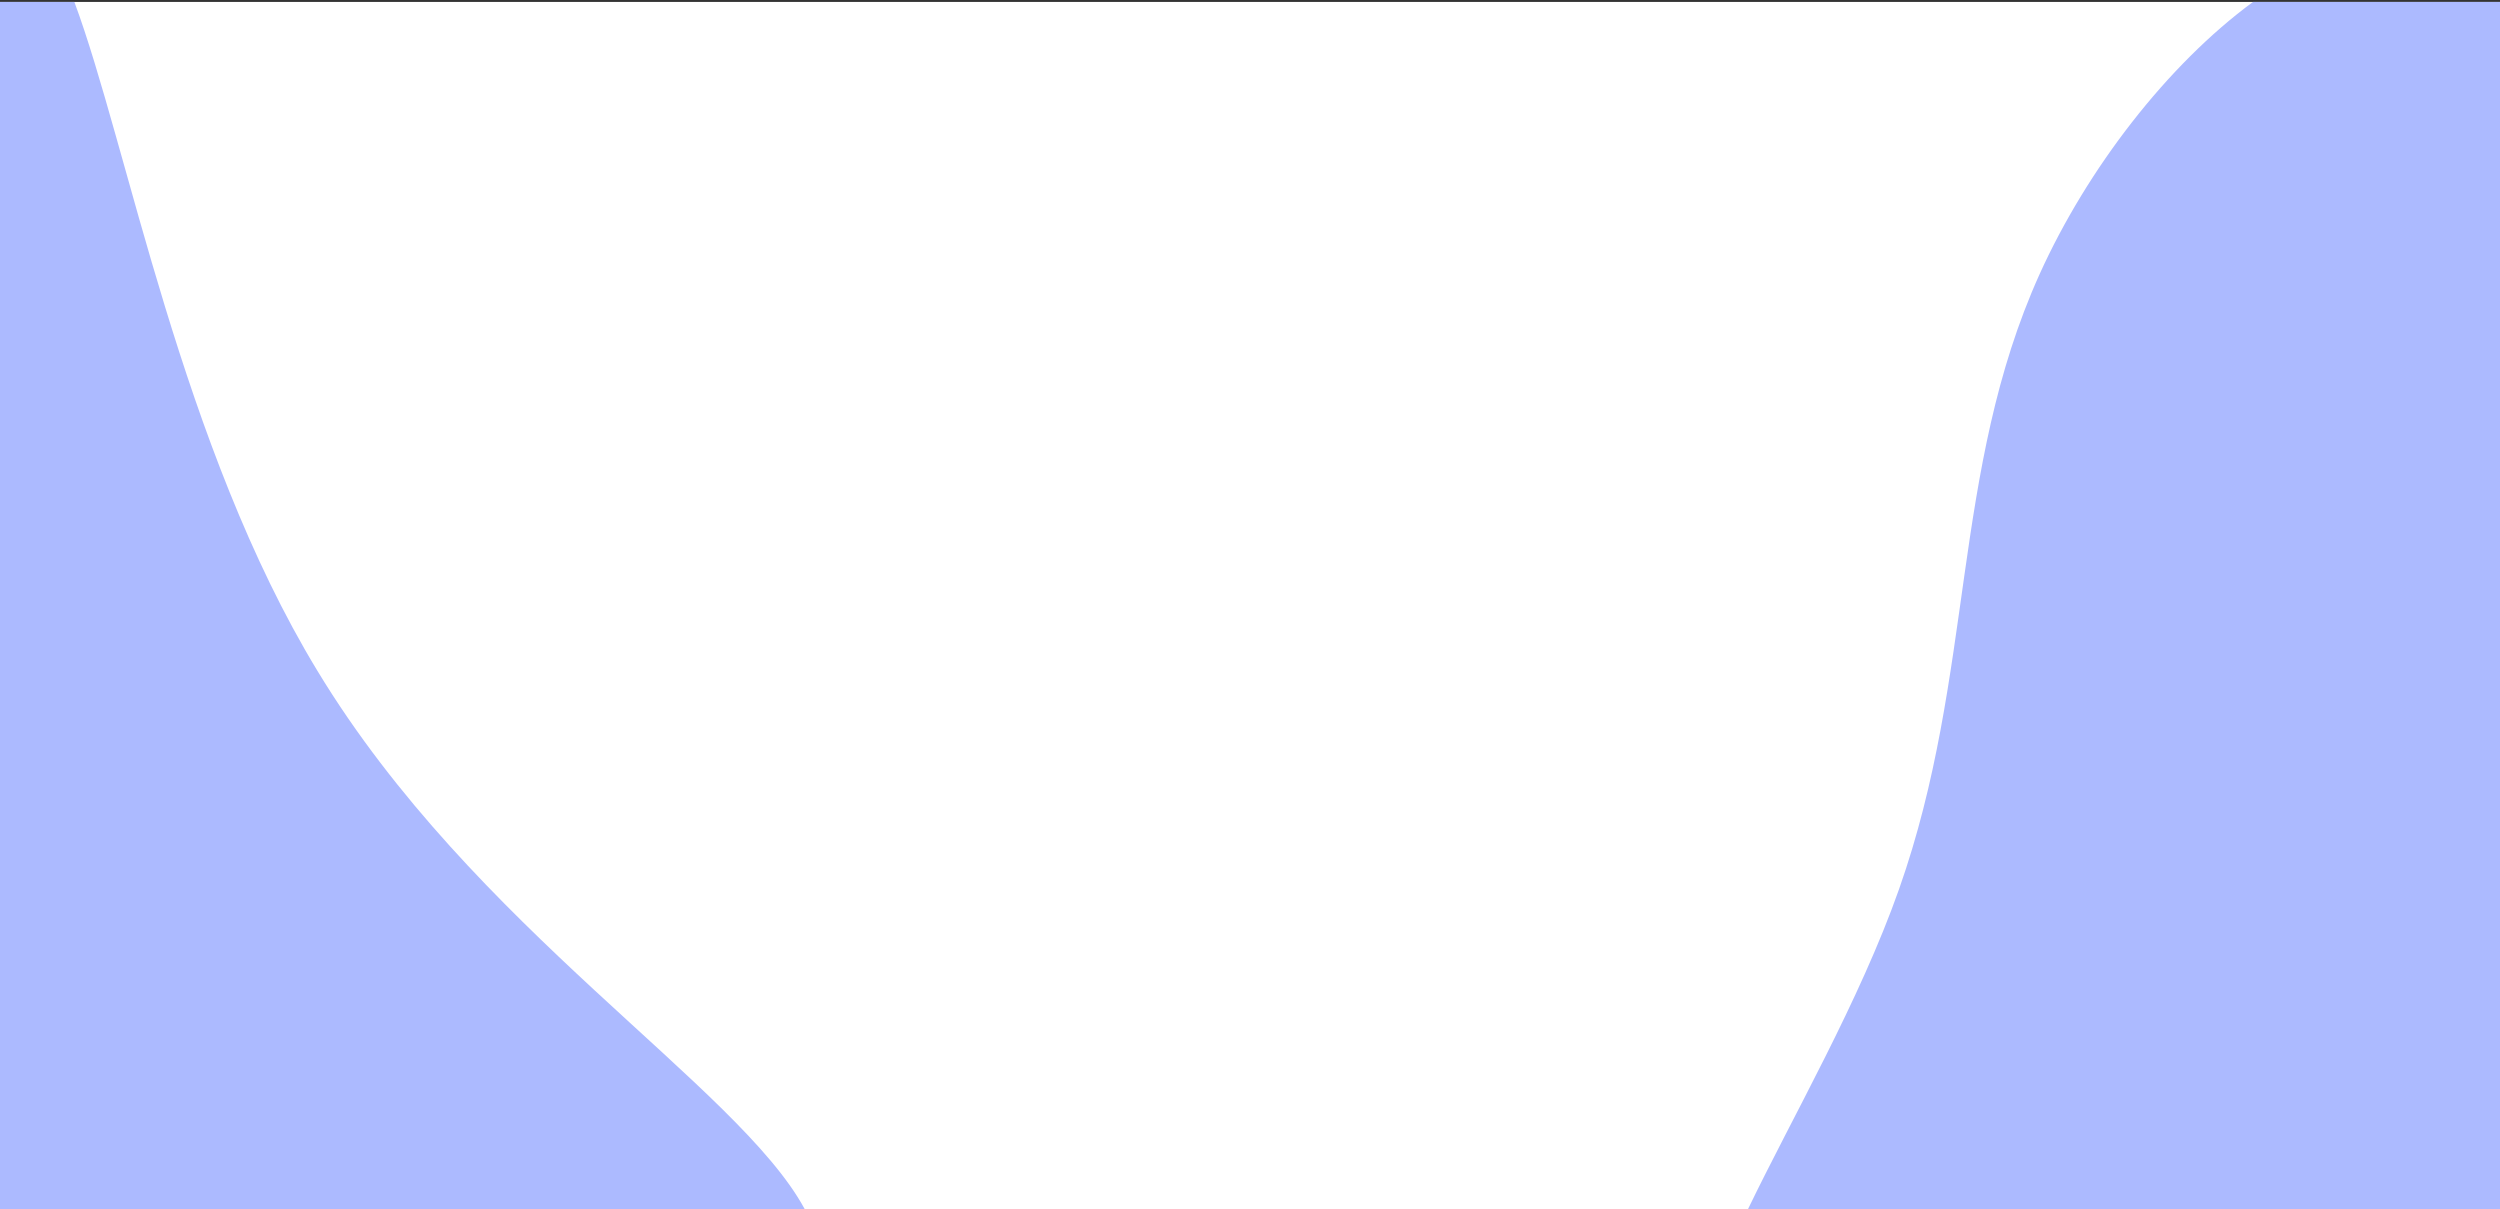 <?xml version="1.0" encoding="UTF-8"?>
<svg width="1280px" height="619px" viewBox="0 0 1280 619" version="1.1" xmlns="http://www.w3.org/2000/svg" xmlns:xlink="http://www.w3.org/1999/xlink">
    <rect x="0" y="0" width="1280" height="619" fill="#333333" stroke="none"/>
    <!-- Generator: Sketch 61 (89581) - https://sketch.com -->
    <title>Slice 1</title>
    <desc>Created with Sketch.</desc>
    <g id="Page-1" stroke="none" stroke-width="1" fill="none" fill-rule="evenodd">
        <rect id="Rectangle-Copy-7" fill="#FFFFFF" x="0" y="1" width="1280" height="618"></rect>
        <path d="M162.55,343.52 C242.41,475.277 377.83,555.905 411.977,619.001 L0,619 L0,1 L38.077,0.997 C65.503,74.728 92.746,228.572 162.55,343.52 Z" id="Combined-Shape" fill="#ACBAFF"></path>
        <path d="M1280,1 L1280,619 L895.009,619.001 C917.777,571.77 952.073,512.659 972.32,455.231 C1011.171,345.038 998.757,241.263 1044.274,140.364 C1068.699,86.375 1109.703,33.205 1153.537,0.994 L1280,1 Z" id="Combined-Shape" fill="#ACBAFF"></path>
    </g>
</svg>